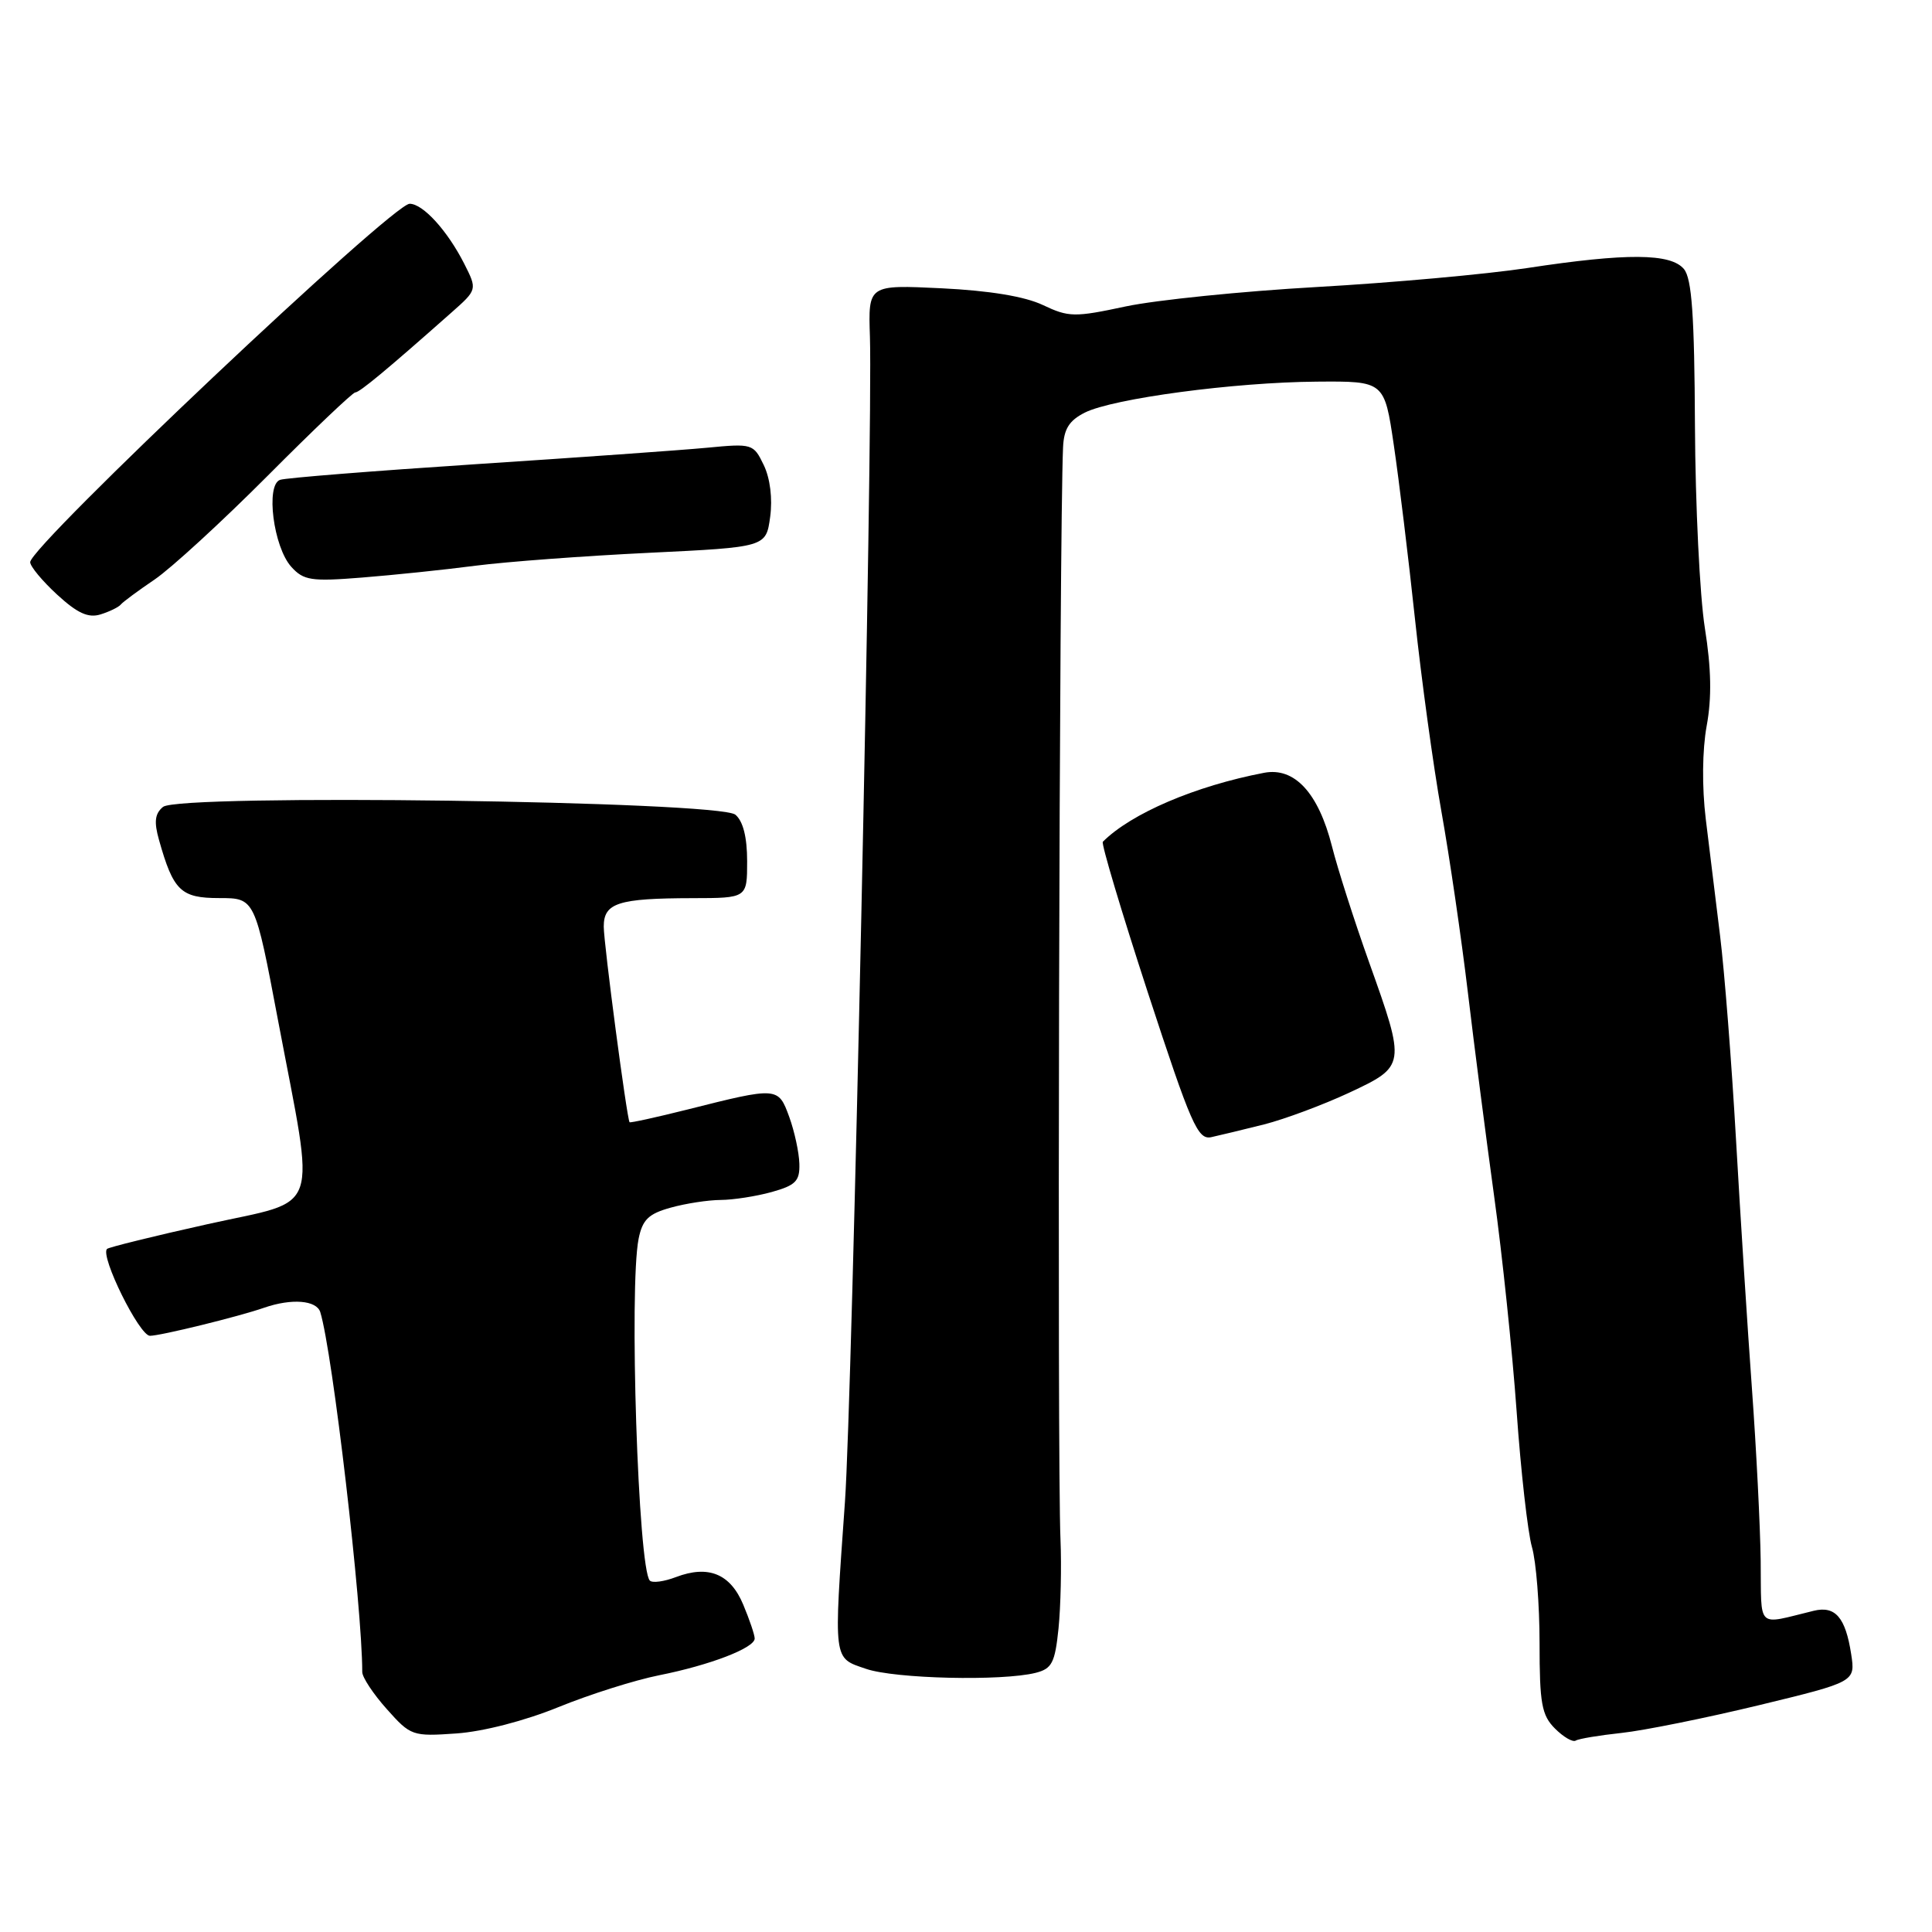 <?xml version="1.0" encoding="UTF-8" standalone="no"?>
<!DOCTYPE svg PUBLIC "-//W3C//DTD SVG 1.1//EN" "http://www.w3.org/Graphics/SVG/1.1/DTD/svg11.dtd" >
<svg xmlns="http://www.w3.org/2000/svg" xmlns:xlink="http://www.w3.org/1999/xlink" version="1.1" viewBox="0 0 256 256">
 <g >
 <path fill="currentColor"
d=" M 214.88 229.62 C 217.85 229.30 226.02 227.65 233.06 225.95 C 245.85 222.85 245.85 222.85 245.29 219.18 C 244.54 214.31 243.18 212.74 240.32 213.44 C 232.63 215.30 233.41 216.04 233.30 206.81 C 233.24 202.24 232.72 191.97 232.14 184.00 C 231.56 176.03 230.61 161.18 230.03 151.00 C 229.45 140.82 228.50 128.68 227.92 124.00 C 227.34 119.33 226.49 112.35 226.02 108.50 C 225.51 104.28 225.56 99.39 226.14 96.20 C 226.83 92.47 226.76 88.60 225.90 83.20 C 225.23 78.96 224.64 66.91 224.59 56.40 C 224.52 41.79 224.18 36.92 223.13 35.65 C 221.38 33.55 215.55 33.51 202.41 35.51 C 196.96 36.34 184.40 37.47 174.50 38.03 C 164.60 38.59 153.21 39.75 149.18 40.60 C 142.37 42.06 141.61 42.04 138.19 40.42 C 135.79 39.28 131.11 38.51 124.77 38.20 C 115.04 37.73 115.04 37.73 115.27 44.62 C 115.67 57.20 112.93 185.28 111.96 199.00 C 110.45 220.34 110.36 219.63 114.75 221.13 C 118.58 222.45 132.75 222.78 137.23 221.66 C 139.39 221.11 139.79 220.34 140.26 215.77 C 140.55 212.87 140.67 207.57 140.52 204.00 C 140.07 193.60 140.36 70.52 140.86 59.28 C 140.97 56.83 141.67 55.72 143.75 54.67 C 147.49 52.80 163.54 50.65 174.47 50.57 C 183.44 50.50 183.44 50.50 184.69 59.00 C 185.38 63.67 186.64 74.03 187.49 82.00 C 188.34 89.97 189.91 101.45 190.99 107.50 C 192.07 113.55 193.65 124.35 194.50 131.50 C 195.35 138.65 196.92 150.80 197.98 158.50 C 199.05 166.20 200.39 179.03 200.96 187.00 C 201.52 194.97 202.44 203.07 202.99 204.99 C 203.55 206.91 204.00 212.65 204.00 217.74 C 204.00 225.72 204.28 227.28 206.04 229.04 C 207.16 230.16 208.39 230.88 208.79 230.64 C 209.18 230.39 211.92 229.94 214.88 229.62 Z  M 74.00 226.20 C 78.12 224.52 84.13 222.62 87.34 221.98 C 94.08 220.64 100.00 218.36 100.00 217.11 C 100.00 216.63 99.32 214.62 98.49 212.64 C 96.78 208.53 93.87 207.34 89.57 208.97 C 88.00 209.57 86.45 209.78 86.11 209.44 C 84.56 207.90 83.34 170.57 84.62 164.14 C 85.13 161.62 85.93 160.83 88.87 160.02 C 90.87 159.46 93.85 159.01 95.50 159.00 C 97.15 158.99 100.19 158.52 102.25 157.95 C 105.43 157.06 105.99 156.50 105.92 154.20 C 105.88 152.72 105.28 149.93 104.58 148.00 C 103.12 144.00 103.06 144.00 91.04 147.03 C 86.93 148.06 83.51 148.81 83.42 148.70 C 83.06 148.20 80.00 125.06 80.00 122.78 C 80.00 119.64 81.89 119.03 91.75 119.01 C 99.00 119.00 99.00 119.00 99.00 114.12 C 99.00 110.93 98.46 108.80 97.44 107.95 C 95.26 106.14 23.72 105.16 21.60 106.92 C 20.52 107.81 20.39 108.90 21.07 111.30 C 22.97 118.05 23.96 119.00 29.06 119.00 C 33.78 119.00 33.78 119.00 36.85 135.25 C 41.81 161.45 42.72 158.82 27.54 162.20 C 20.42 163.78 14.40 165.27 14.18 165.49 C 13.24 166.43 18.47 177.00 19.87 177.00 C 21.26 177.00 31.62 174.46 35.00 173.28 C 38.64 172.02 41.95 172.28 42.44 173.87 C 44.07 179.16 48.00 212.87 48.00 221.55 C 48.00 222.25 49.46 224.46 51.25 226.46 C 54.42 230.02 54.65 230.10 60.50 229.69 C 64.04 229.44 69.57 228.01 74.00 226.20 Z  M 167.50 148.99 C 170.25 148.29 175.31 146.40 178.75 144.80 C 186.29 141.27 186.30 141.19 181.41 127.50 C 179.45 122.00 177.23 115.08 176.49 112.13 C 174.69 105.05 171.53 101.63 167.50 102.40 C 158.40 104.14 149.88 107.78 146.13 111.54 C 145.90 111.77 148.59 120.77 152.10 131.53 C 157.83 149.04 158.71 151.06 160.50 150.68 C 161.60 150.44 164.75 149.68 167.50 148.99 Z  M 16.00 80.11 C 16.27 79.77 18.30 78.27 20.50 76.78 C 22.70 75.28 29.44 69.09 35.48 63.03 C 41.52 56.96 46.74 52.00 47.07 52.00 C 47.64 52.00 51.21 49.04 59.79 41.44 C 63.25 38.38 63.25 38.38 61.51 34.94 C 59.29 30.57 56.05 27.00 54.28 27.00 C 52.00 27.00 4.00 72.34 4.00 74.49 C 4.00 75.05 5.61 76.99 7.58 78.80 C 10.26 81.26 11.70 81.92 13.33 81.41 C 14.52 81.04 15.72 80.45 16.00 80.11 Z  M 63.00 74.96 C 67.12 74.43 77.47 73.66 86.00 73.25 C 101.50 72.50 101.50 72.50 102.05 68.50 C 102.38 66.06 102.05 63.38 101.20 61.62 C 99.84 58.80 99.69 58.75 93.66 59.33 C 90.27 59.65 76.47 60.63 63.00 61.51 C 49.52 62.40 37.88 63.32 37.12 63.58 C 35.17 64.23 36.23 72.49 38.60 75.11 C 40.23 76.91 41.23 77.07 47.96 76.53 C 52.11 76.20 58.88 75.50 63.00 74.96 Z "/>
</g>
</svg>